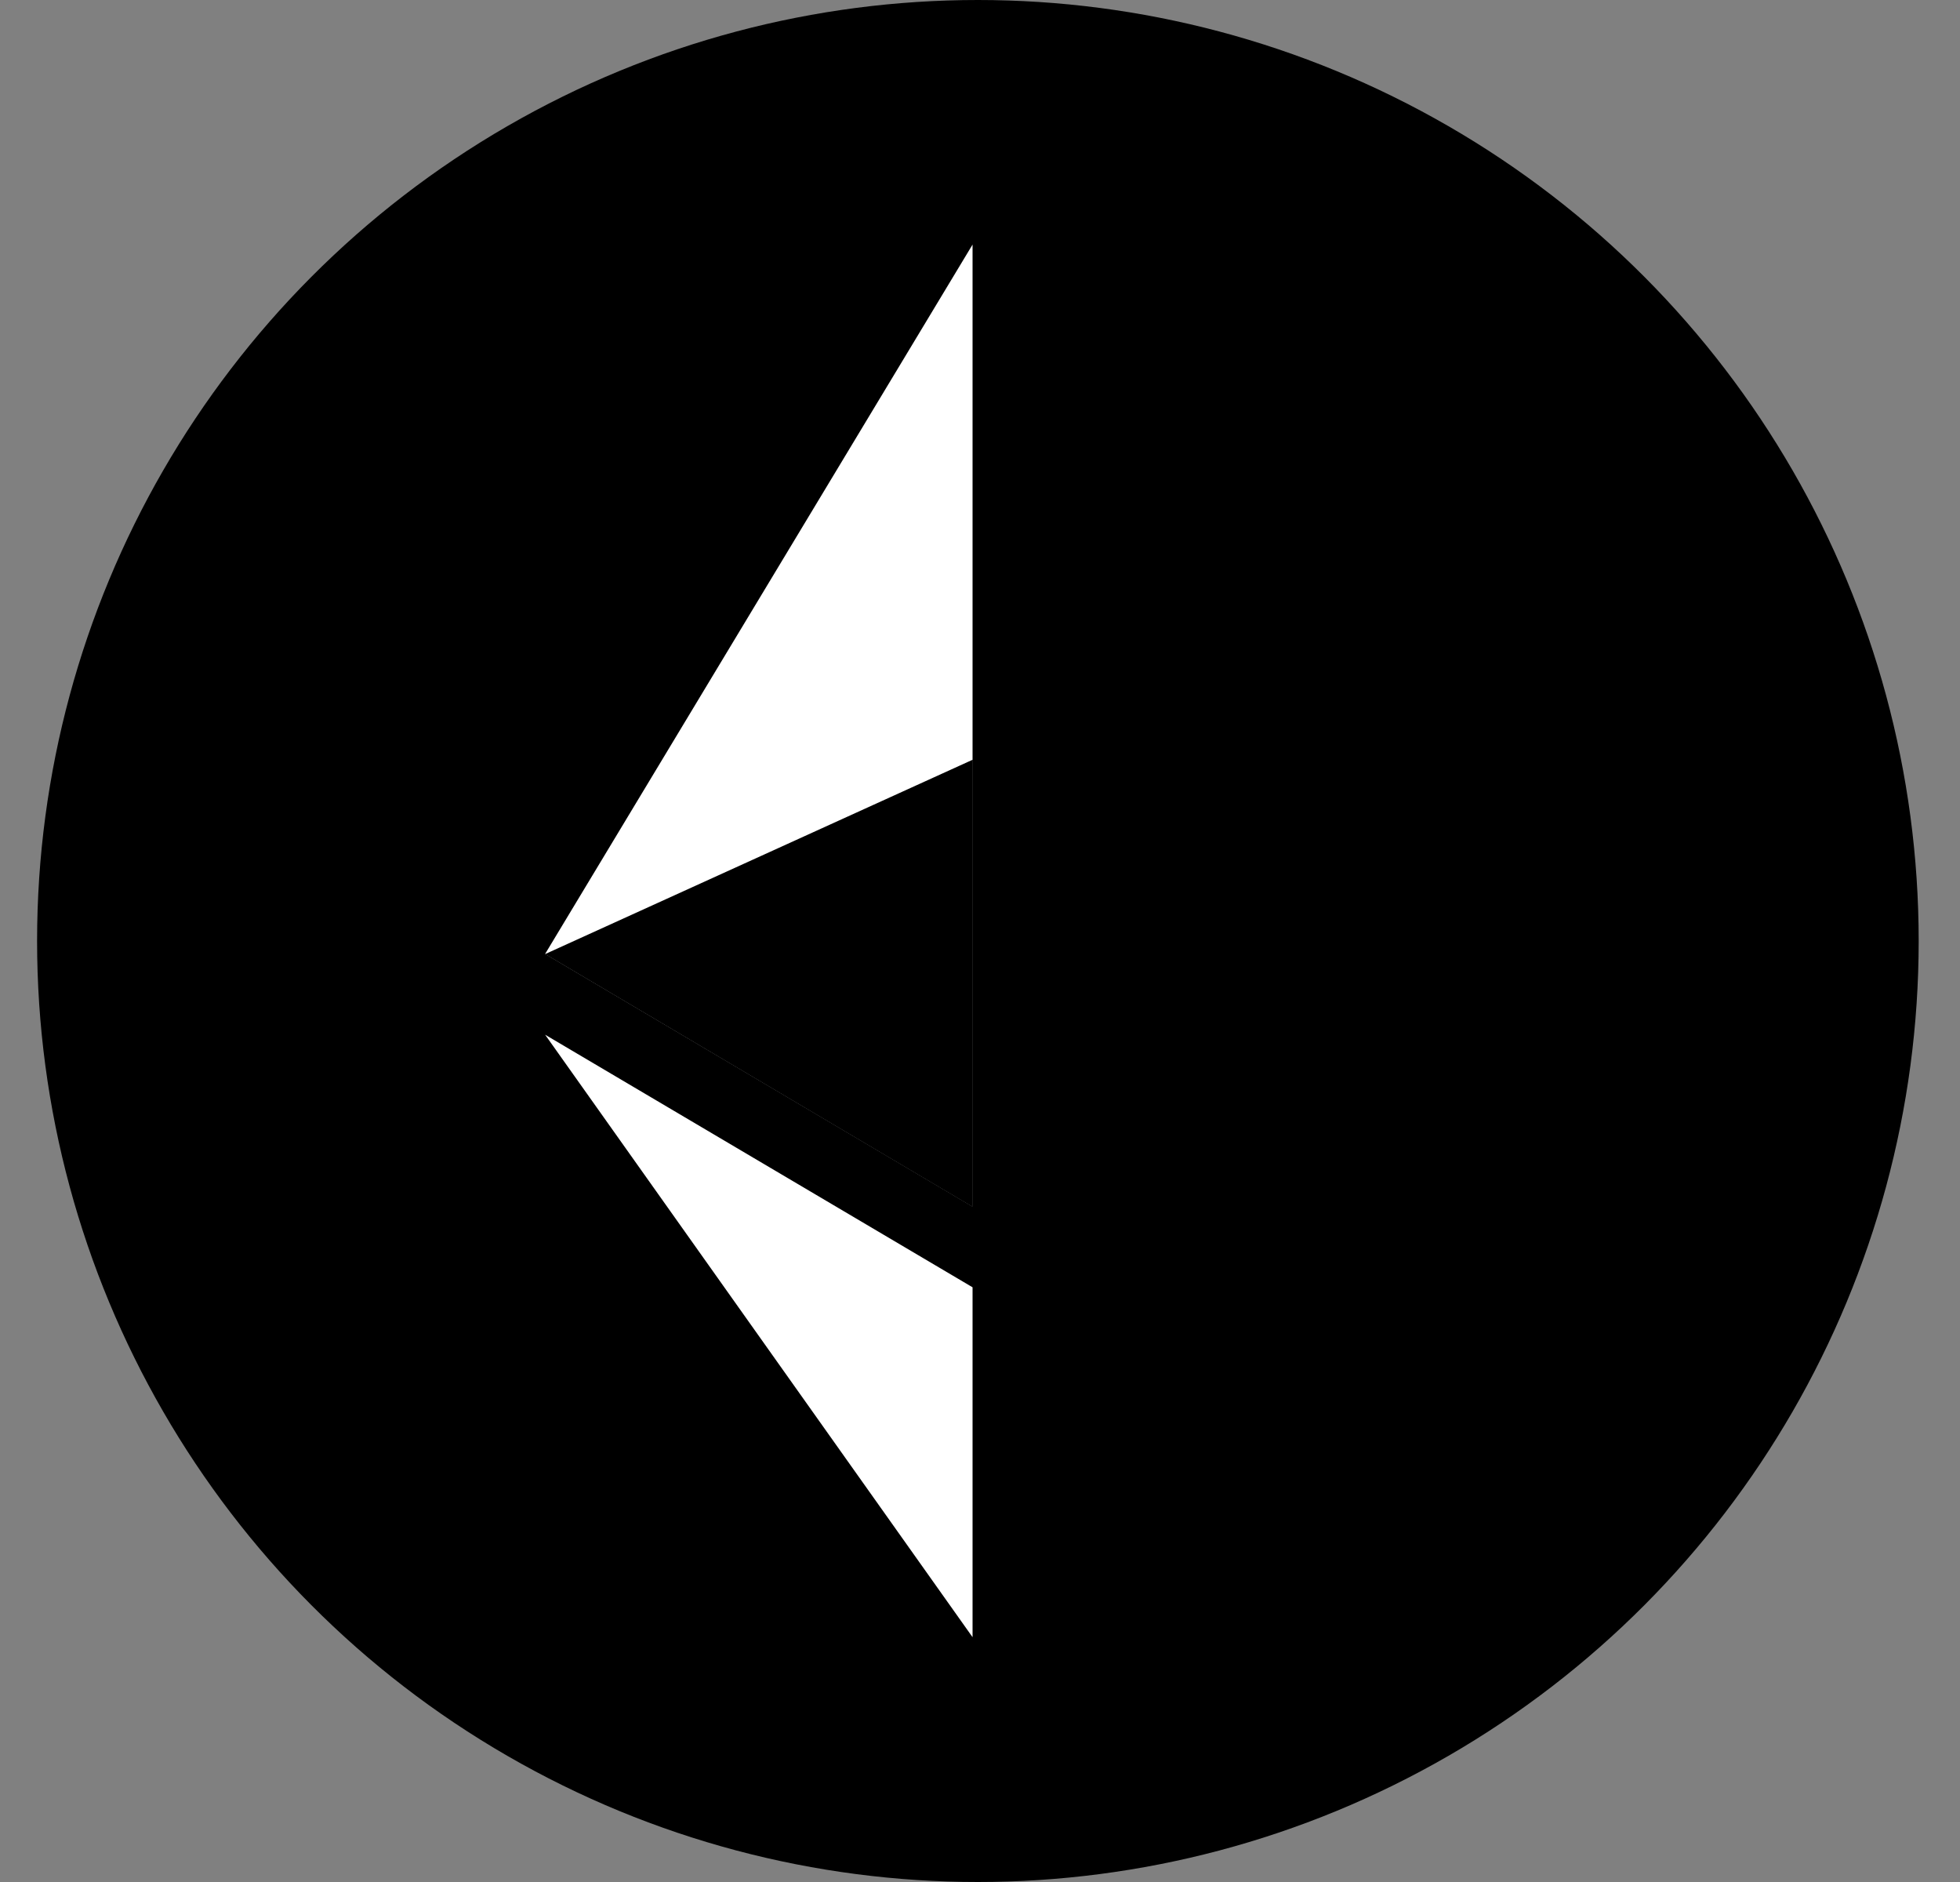 <svg width="25" height="24" viewBox="0 0 25 24" fill="none" xmlns="http://www.w3.org/2000/svg">
<rect x="0" y="0" width="25" height="24" fill="#808080" stroke="none"/>
<g clip-path="url(#clip0_587_14244)">
<circle cx="12.473" cy="12" r="12" fill="#627EEA" style="fill:#627EEA;fill:color(display-p3 0.384 0.494 0.918);fill-opacity:1;"/>
<path d="M12.406 3.119L12.287 3.524V15.268L12.406 15.387L17.858 12.165L12.406 3.119Z" fill="#C0CBF6" style="fill:#C0CBF6;fill:color(display-p3 0.753 0.796 0.965);fill-opacity:1;"/>
<path d="M12.405 3.119L6.953 12.165L12.405 15.387V9.687V3.119Z" fill="white" style="fill:white;fill-opacity:1;"/>
<path d="M12.407 16.416L12.34 16.498V20.681L12.407 20.878L17.862 13.195L12.407 16.416Z" fill="#C0CBF6" style="fill:#C0CBF6;fill:color(display-p3 0.753 0.796 0.965);fill-opacity:1;"/>
<path d="M12.405 20.878V16.416L6.953 13.195L12.405 20.878Z" fill="white" style="fill:white;fill-opacity:1;"/>
<path d="M12.404 15.39L17.856 12.167L12.404 9.689V15.39Z" fill="#8197EE" style="fill:#8197EE;fill:color(display-p3 0.506 0.592 0.933);fill-opacity:1;"/>
<path d="M6.953 12.167L12.405 15.39V9.689L6.953 12.167Z" fill="#C0CBF6" style="fill:#C0CBF6;fill:color(display-p3 0.753 0.796 0.965);fill-opacity:1;"/>
</g>
<defs>
<clipPath id="clip0_587_14244">
<rect width="24" height="24" fill="white" style="fill:white;fill-opacity:1;" transform="translate(0.473)"/>
</clipPath>
</defs>
</svg>
